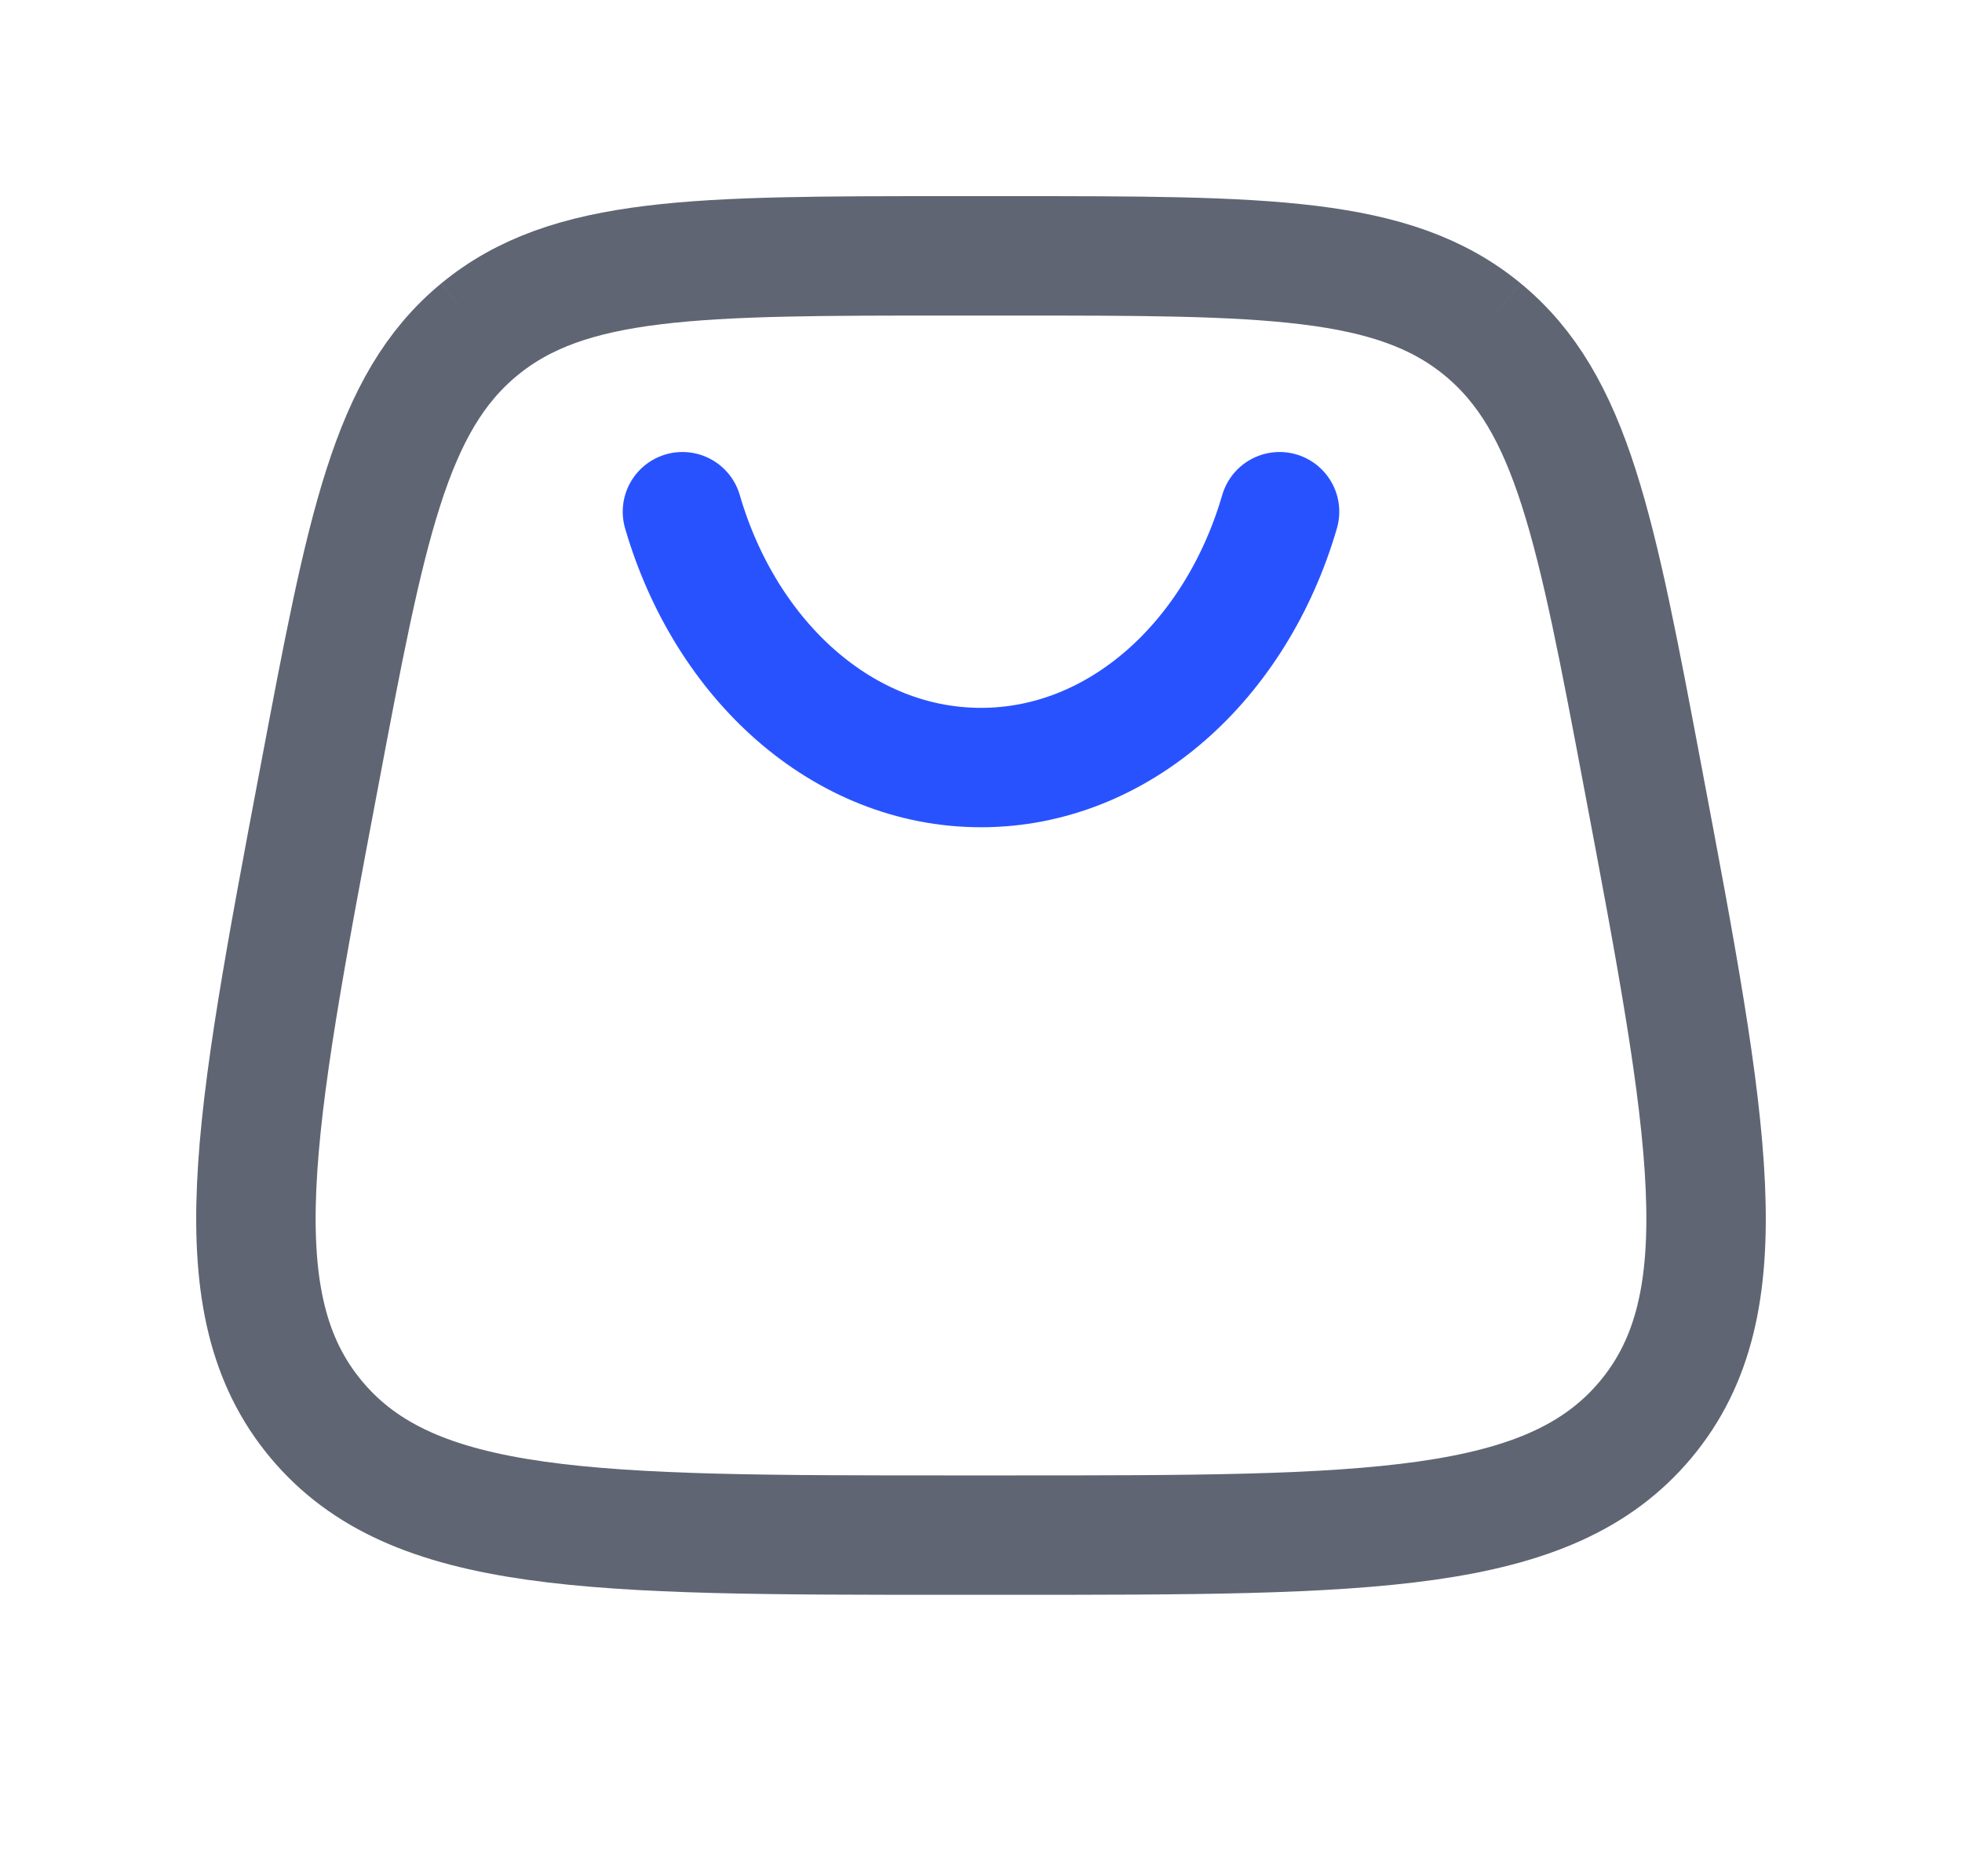 <svg width="23" height="22" viewBox="0 0 23 22" fill="none" xmlns="http://www.w3.org/2000/svg">
<path d="M3.708 16.645C4.84 18 6.946 18 11.16 18H11.84C16.054 18 18.16 18 19.292 16.645M3.708 16.645C2.576 15.29 2.964 13.232 3.741 9.118C4.293 6.192 4.569 4.729 5.617 3.864M3.708 16.645C3.708 16.645 3.708 16.645 3.708 16.645ZM19.292 16.645C20.424 15.29 20.036 13.232 19.259 9.118C18.707 6.192 18.431 4.729 17.383 3.864M19.292 16.645C19.292 16.645 19.292 16.645 19.292 16.645ZM17.383 3.864C16.335 3 14.837 3 11.84 3H11.16C8.163 3 6.665 3 5.617 3.864M17.383 3.864C17.383 3.864 17.383 3.864 17.383 3.864ZM5.617 3.864C5.617 3.864 5.617 3.864 5.617 3.864Z" stroke="#5F6573" stroke-width="1.4"/>
<path d="M8 6C8.509 7.748 9.884 9 11.5 9C13.116 9 14.491 7.748 15 6" stroke="#2952FF" stroke-width="1.4" stroke-linecap="round"/>
</svg>
